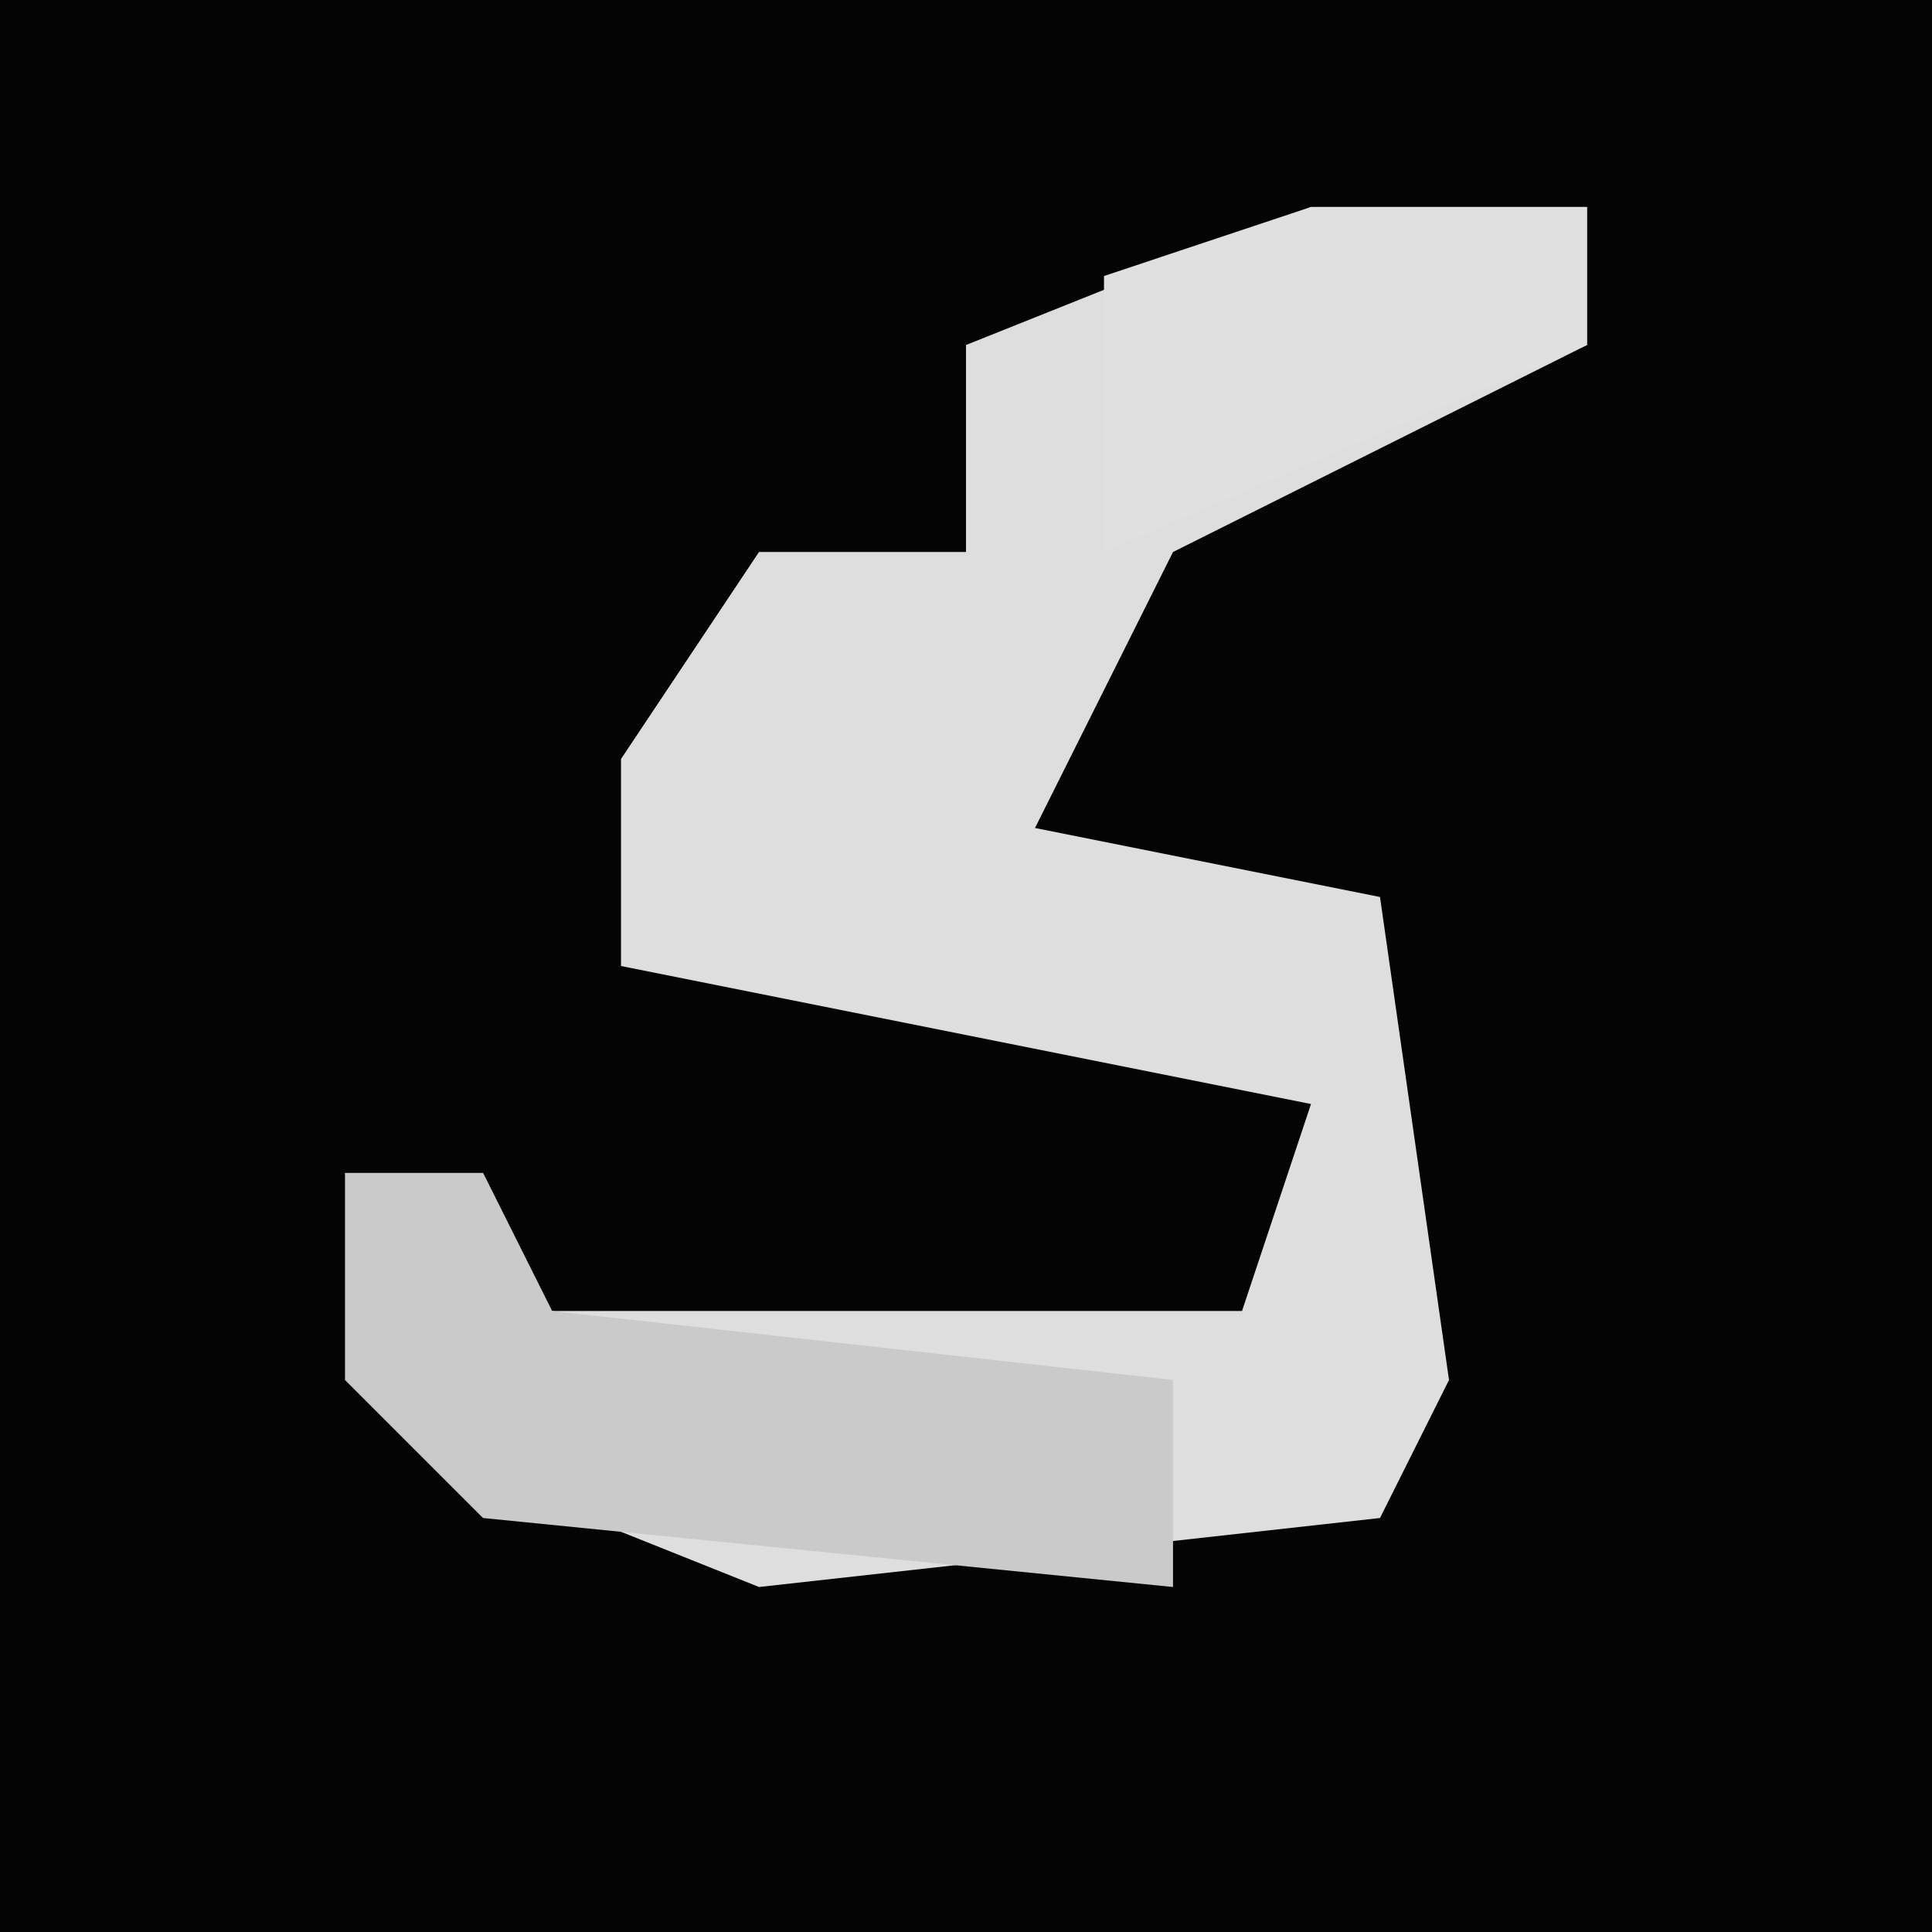 <?xml version="1.0" encoding="UTF-8"?>
<svg version="1.1" xmlns="http://www.w3.org/2000/svg" width="28" height="28">
<path d="M0,0 L28,0 L28,28 L0,28 Z " fill="#040404" transform="translate(0,0)"/>
<path d="M0,0 L4,0 L4,2 L-2,5 L-4,9 L1,10 L2,17 L1,19 L-8,20 L-13,18 L-14,14 L-12,14 L-11,16 L-1,16 L0,13 L-10,11 L-10,8 L-8,5 L-5,5 L-5,2 Z " fill="#DEDEDE" transform="translate(19,3)"/>
<path d="M0,0 L2,0 L3,2 L12,3 L12,6 L2,5 L0,3 Z " fill="#CACACA" transform="translate(5,17)"/>
<path d="M0,0 L4,0 L4,2 L-3,5 L-3,1 Z " fill="#E0E0E0" transform="translate(19,3)"/>
</svg>
